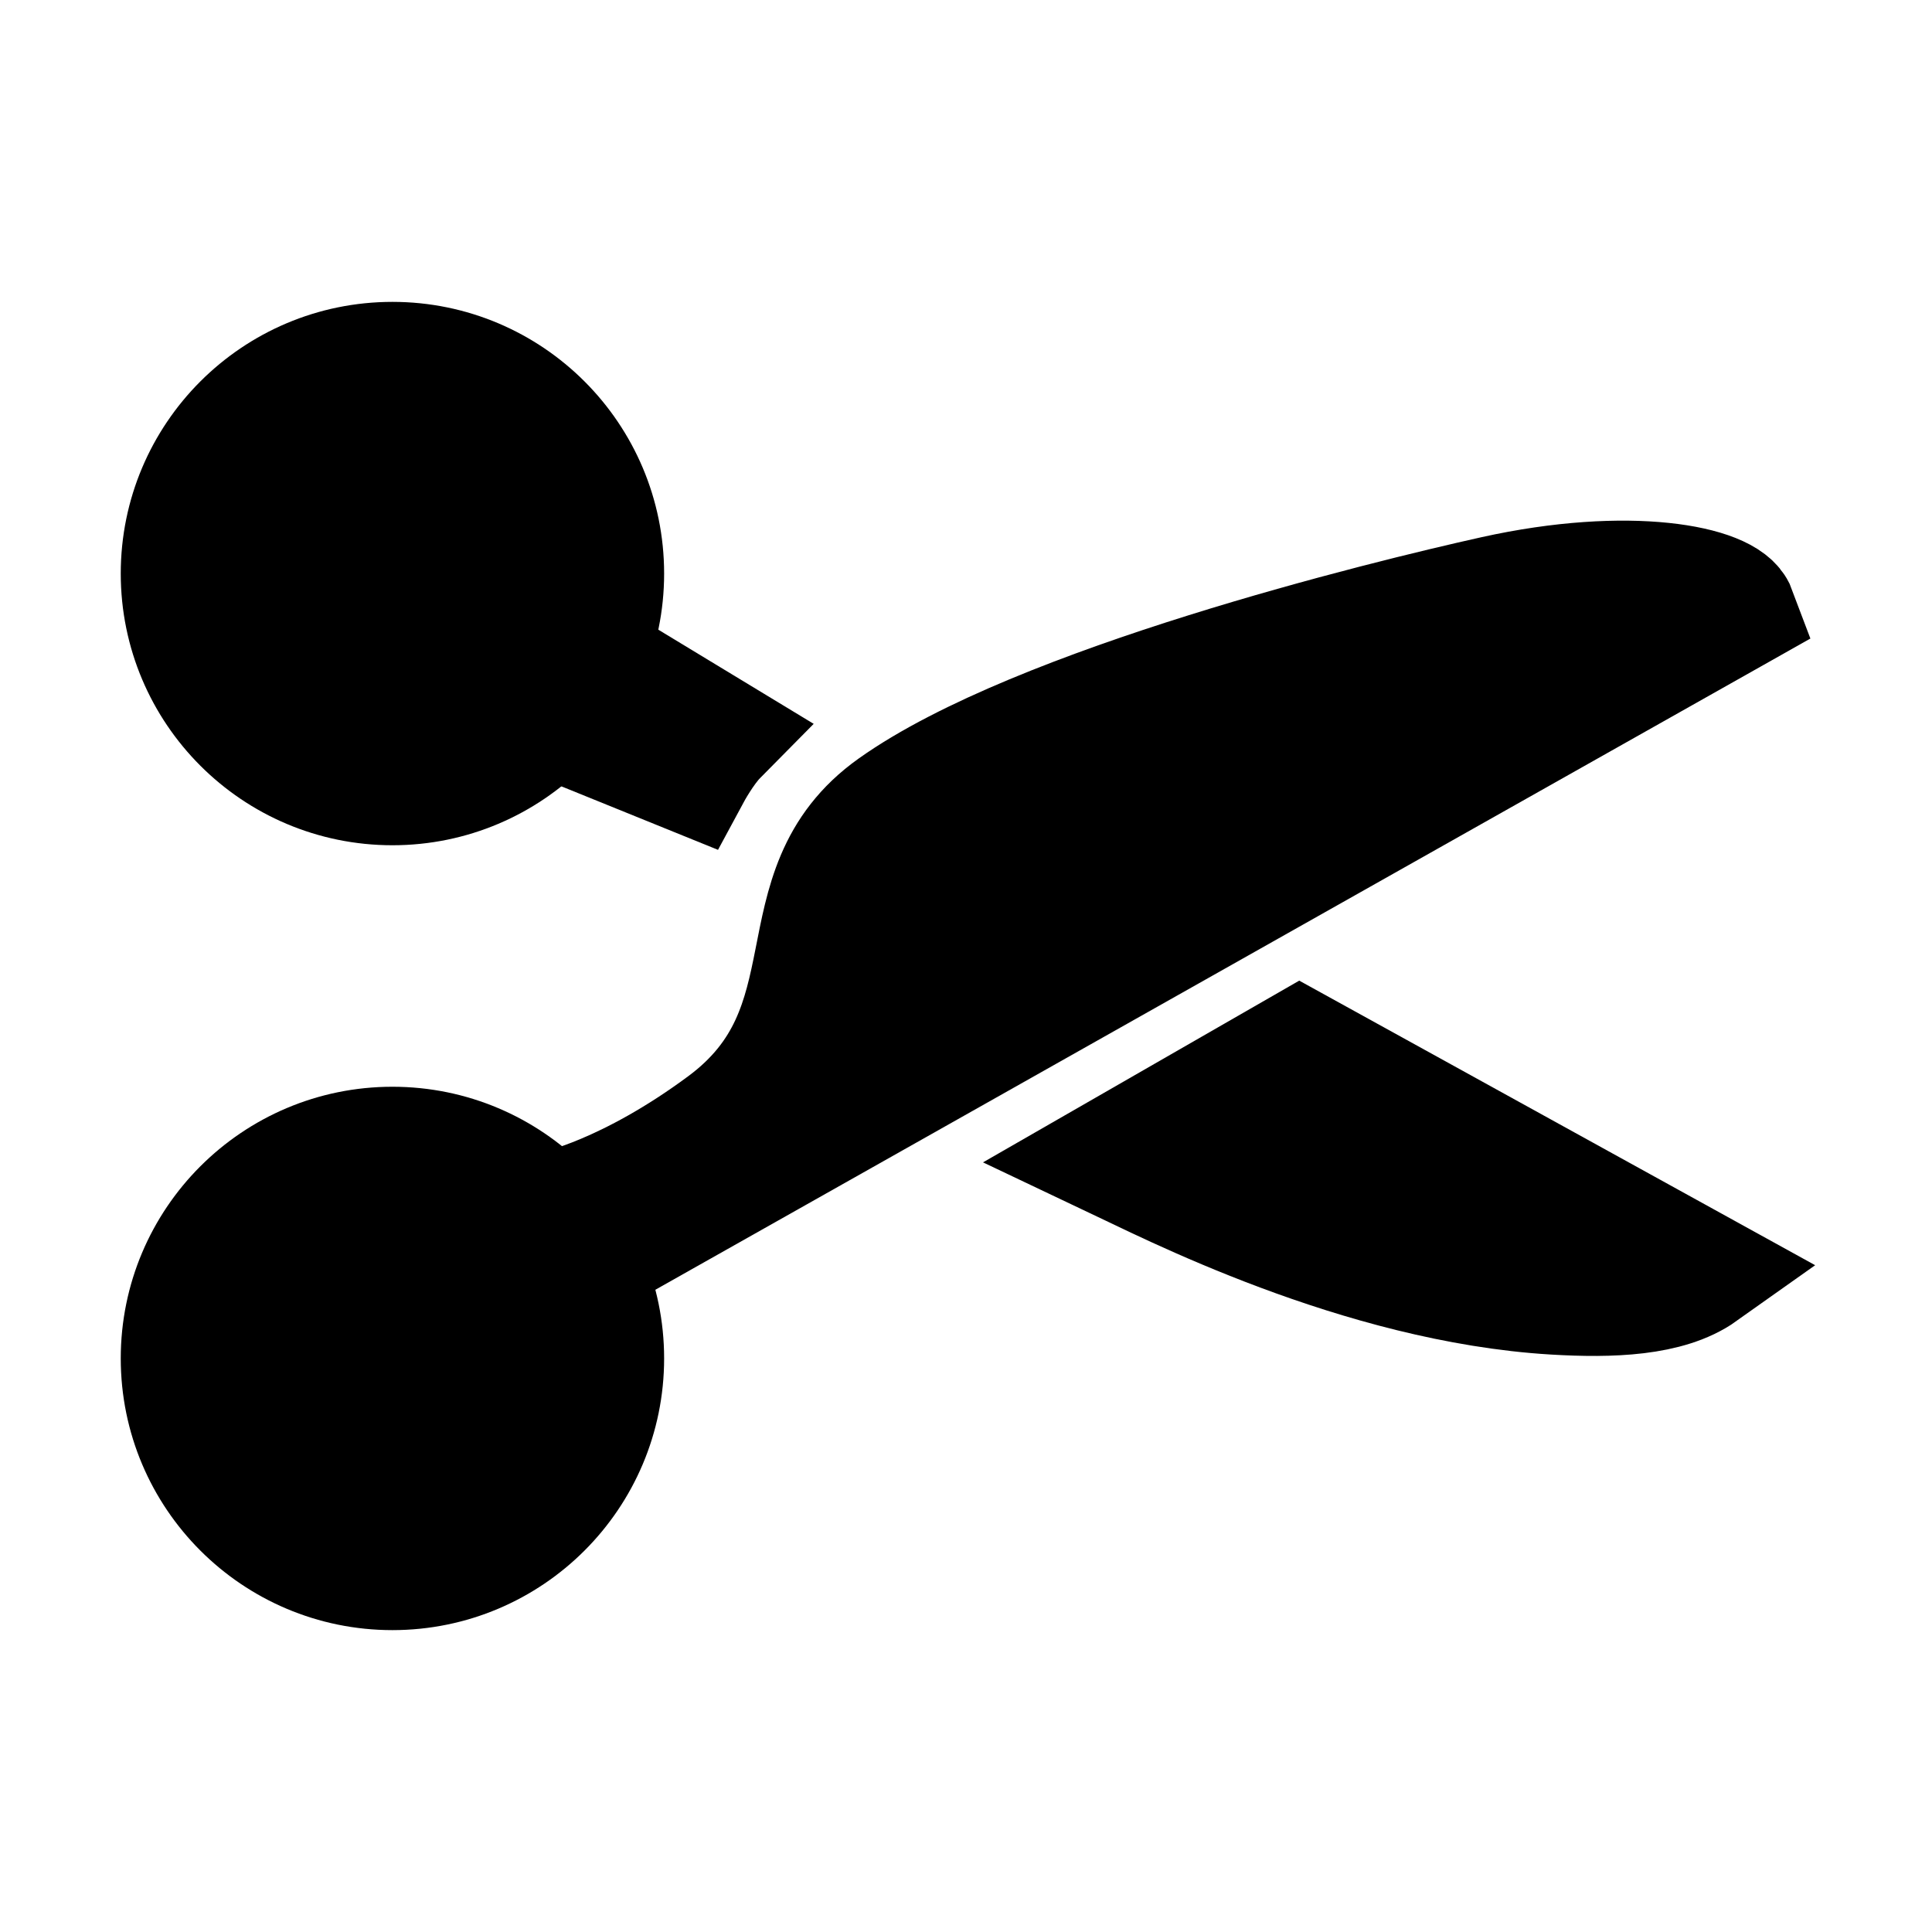 <svg xmlns="http://www.w3.org/2000/svg" width="24" height="24" viewBox="0 0 512 512">
    <circle cx="104" cy="152" r="56" style="stroke:currentColor;stroke-linecap:round;stroke-linejoin:round;stroke-width:32px"/>
    <circle cx="104" cy="360" r="56" style="stroke:currentColor;stroke-linecap:round;stroke-linejoin:round;stroke-width:32px"/>
    <path d="M157,175,146,190,183,205s3.46-6.42,7-10Z" style="stroke:currentColor;stroke-linecap:square;stroke-miterlimit:10;stroke-width:32px"/>
    <path d="M154.17,334.43,460,162c-2.5-6.7-28-12-64-4-29.12,6.47-121.16,29.05-159.16,56.05C205.85,236.06,227,272,192,298c-25.61,19-44.43,22.82-44.43,22.82Z" style="stroke:currentColor;stroke-linecap:round;stroke-miterlimit:10;stroke-width:32px"/>
    <path d="M344.47,278.24,295,306.67c14.23,6.74,65.54,33.27,117,36.33,14.92.89,30,.39,39-6Z" style="stroke:currentColor;stroke-linecap:round;stroke-miterlimit:10;stroke-width:32px"/>
    <circle cx="256" cy="240" r="32" style="stroke:currentColor;stroke-miterlimit:10;stroke-width:32px"/>
</svg>